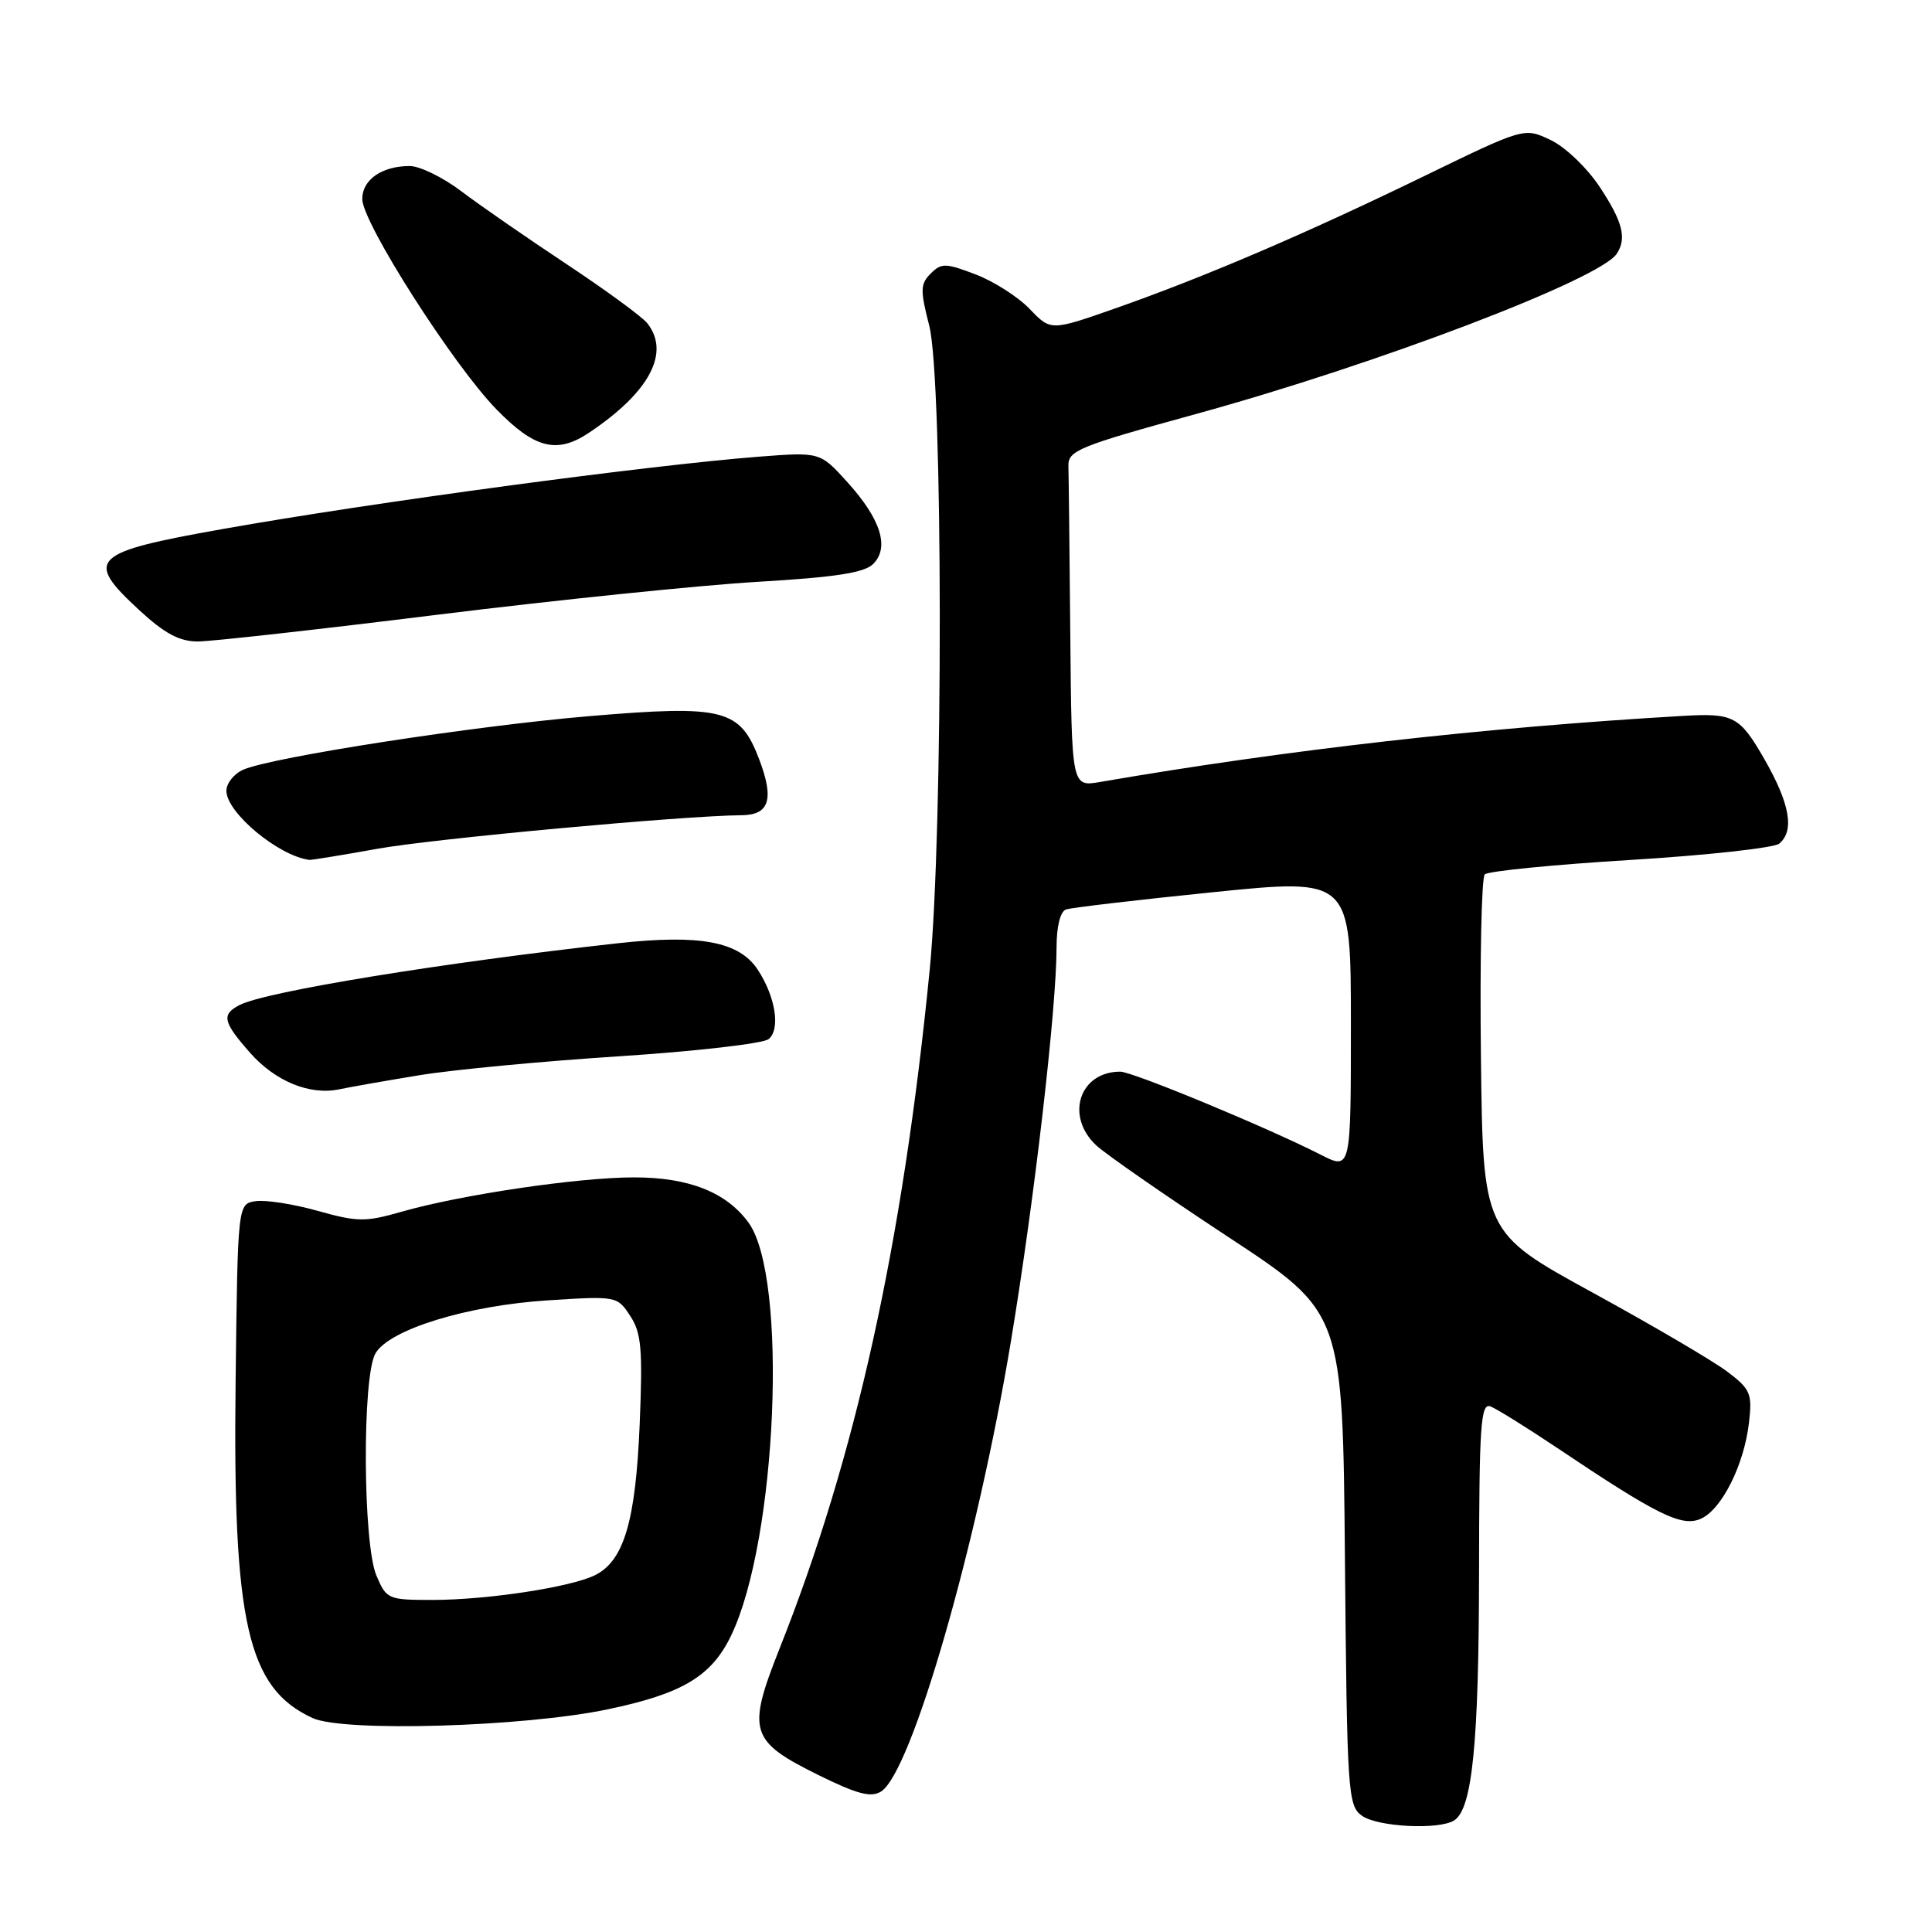 <?xml version="1.0" encoding="UTF-8" standalone="no"?>
<!DOCTYPE svg PUBLIC "-//W3C//DTD SVG 1.1//EN" "http://www.w3.org/Graphics/SVG/1.1/DTD/svg11.dtd" >
<svg xmlns="http://www.w3.org/2000/svg" xmlns:xlink="http://www.w3.org/1999/xlink" version="1.1" viewBox="0 0 256 256">
 <g >
 <path fill="currentColor"
d=" M 192.69 241.21 C 195.08 239.69 195.95 231.05 195.98 208.64 C 196.00 188.76 196.20 185.86 197.50 186.36 C 198.32 186.68 202.26 189.13 206.25 191.80 C 219.66 200.80 222.87 202.38 225.40 201.23 C 228.18 199.96 231.13 194.03 231.76 188.43 C 232.19 184.64 231.93 184.05 228.86 181.74 C 227.01 180.34 218.97 175.62 211.00 171.26 C 196.50 163.32 196.50 163.32 196.23 139.98 C 196.08 127.14 196.31 116.29 196.74 115.86 C 197.17 115.43 205.84 114.57 216.01 113.95 C 226.18 113.33 235.06 112.35 235.75 111.79 C 237.81 110.09 237.18 106.50 233.79 100.59 C 230.52 94.90 229.71 94.47 223.00 94.86 C 196.62 96.39 170.42 99.36 145.75 103.62 C 142.00 104.26 142.00 104.26 141.82 84.13 C 141.72 73.06 141.61 62.99 141.57 61.76 C 141.51 59.70 142.87 59.15 158.50 54.85 C 182.46 48.27 212.00 37.02 214.23 33.62 C 215.58 31.57 215.02 29.38 211.97 24.77 C 210.29 22.23 207.40 19.47 205.46 18.55 C 201.97 16.89 201.97 16.89 188.74 23.32 C 172.98 30.98 159.65 36.69 147.87 40.83 C 139.24 43.86 139.24 43.86 136.45 40.95 C 134.92 39.35 131.69 37.28 129.27 36.36 C 125.29 34.84 124.74 34.83 123.32 36.25 C 121.94 37.63 121.92 38.44 123.13 43.16 C 124.96 50.28 125.00 110.12 123.19 128.50 C 119.60 164.89 113.36 193.13 103.32 218.38 C 98.94 229.42 99.33 230.70 108.50 235.23 C 113.60 237.74 115.43 238.22 116.75 237.38 C 120.79 234.84 129.49 204.66 133.96 177.68 C 137.06 159.01 140.00 133.58 140.00 125.50 C 140.00 122.75 140.50 120.77 141.25 120.51 C 141.94 120.27 150.71 119.24 160.75 118.22 C 179.00 116.37 179.00 116.37 179.00 135.71 C 179.00 155.04 179.00 155.04 175.01 153.01 C 167.98 149.42 150.07 142.00 148.44 142.00 C 143.03 142.00 141.11 147.88 145.25 151.76 C 146.49 152.92 154.34 158.37 162.71 163.88 C 177.92 173.88 177.92 173.88 178.21 206.52 C 178.49 237.50 178.60 239.24 180.44 240.58 C 182.49 242.08 190.67 242.50 192.69 241.21 Z  M 80.50 226.50 C 90.42 224.43 94.28 222.12 96.88 216.71 C 102.98 204.03 104.44 169.22 99.18 162.00 C 96.24 157.97 91.26 156.00 84.00 156.01 C 76.62 156.01 61.08 158.31 53.21 160.56 C 48.42 161.94 47.36 161.92 42.11 160.45 C 38.92 159.55 35.22 158.97 33.90 159.16 C 31.50 159.50 31.50 159.50 31.22 183.00 C 30.83 215.09 32.80 223.69 41.42 227.65 C 45.50 229.53 69.37 228.83 80.50 226.50 Z  M 55.59 142.47 C 60.04 141.74 71.97 140.61 82.09 139.96 C 92.22 139.30 101.10 138.28 101.84 137.69 C 103.44 136.40 102.77 132.11 100.42 128.51 C 97.96 124.76 92.79 123.78 81.83 124.99 C 58.65 127.56 35.20 131.38 31.75 133.17 C 29.32 134.42 29.53 135.40 33.10 139.46 C 36.47 143.29 41.05 145.17 45.00 144.33 C 46.38 144.04 51.14 143.20 55.59 142.47 Z  M 50.00 112.47 C 57.43 111.13 90.54 108.08 98.28 108.02 C 101.96 107.99 102.61 105.89 100.58 100.57 C 98.04 93.93 95.90 93.39 78.12 94.89 C 62.83 96.18 36.11 100.31 32.25 101.98 C 31.01 102.52 30.00 103.78 30.00 104.79 C 30.00 107.68 36.92 113.43 41.00 113.94 C 41.27 113.97 45.33 113.31 50.00 112.47 Z  M 58.00 81.45 C 73.68 79.51 92.72 77.55 100.32 77.10 C 110.68 76.49 114.53 75.90 115.70 74.73 C 117.89 72.54 116.72 68.80 112.31 63.92 C 108.67 59.89 108.67 59.89 100.58 60.51 C 85.90 61.65 49.33 66.57 29.50 70.10 C 12.03 73.20 11.12 74.09 18.48 80.87 C 21.83 83.96 23.78 85.00 26.23 85.00 C 28.03 84.99 42.32 83.40 58.00 81.45 Z  M 78.03 57.35 C 86.07 51.98 88.87 46.72 85.75 42.81 C 85.06 41.95 80.22 38.41 75.00 34.95 C 69.78 31.49 63.52 27.16 61.11 25.33 C 58.69 23.50 55.62 22.00 54.29 22.00 C 50.61 22.00 48.00 23.81 48.00 26.37 C 48.00 29.49 60.05 48.37 65.79 54.25 C 70.85 59.44 73.79 60.18 78.03 57.35 Z  M 49.87 208.75 C 48.08 204.51 47.98 182.42 49.74 179.35 C 51.55 176.17 61.91 172.98 72.64 172.30 C 81.69 171.72 81.79 171.74 83.51 174.37 C 84.99 176.63 85.17 178.75 84.76 188.76 C 84.22 201.59 82.67 206.84 78.82 208.73 C 75.59 210.32 64.51 212.00 57.29 212.00 C 51.42 212.00 51.20 211.91 49.87 208.75 Z "/>
</g>
</svg>